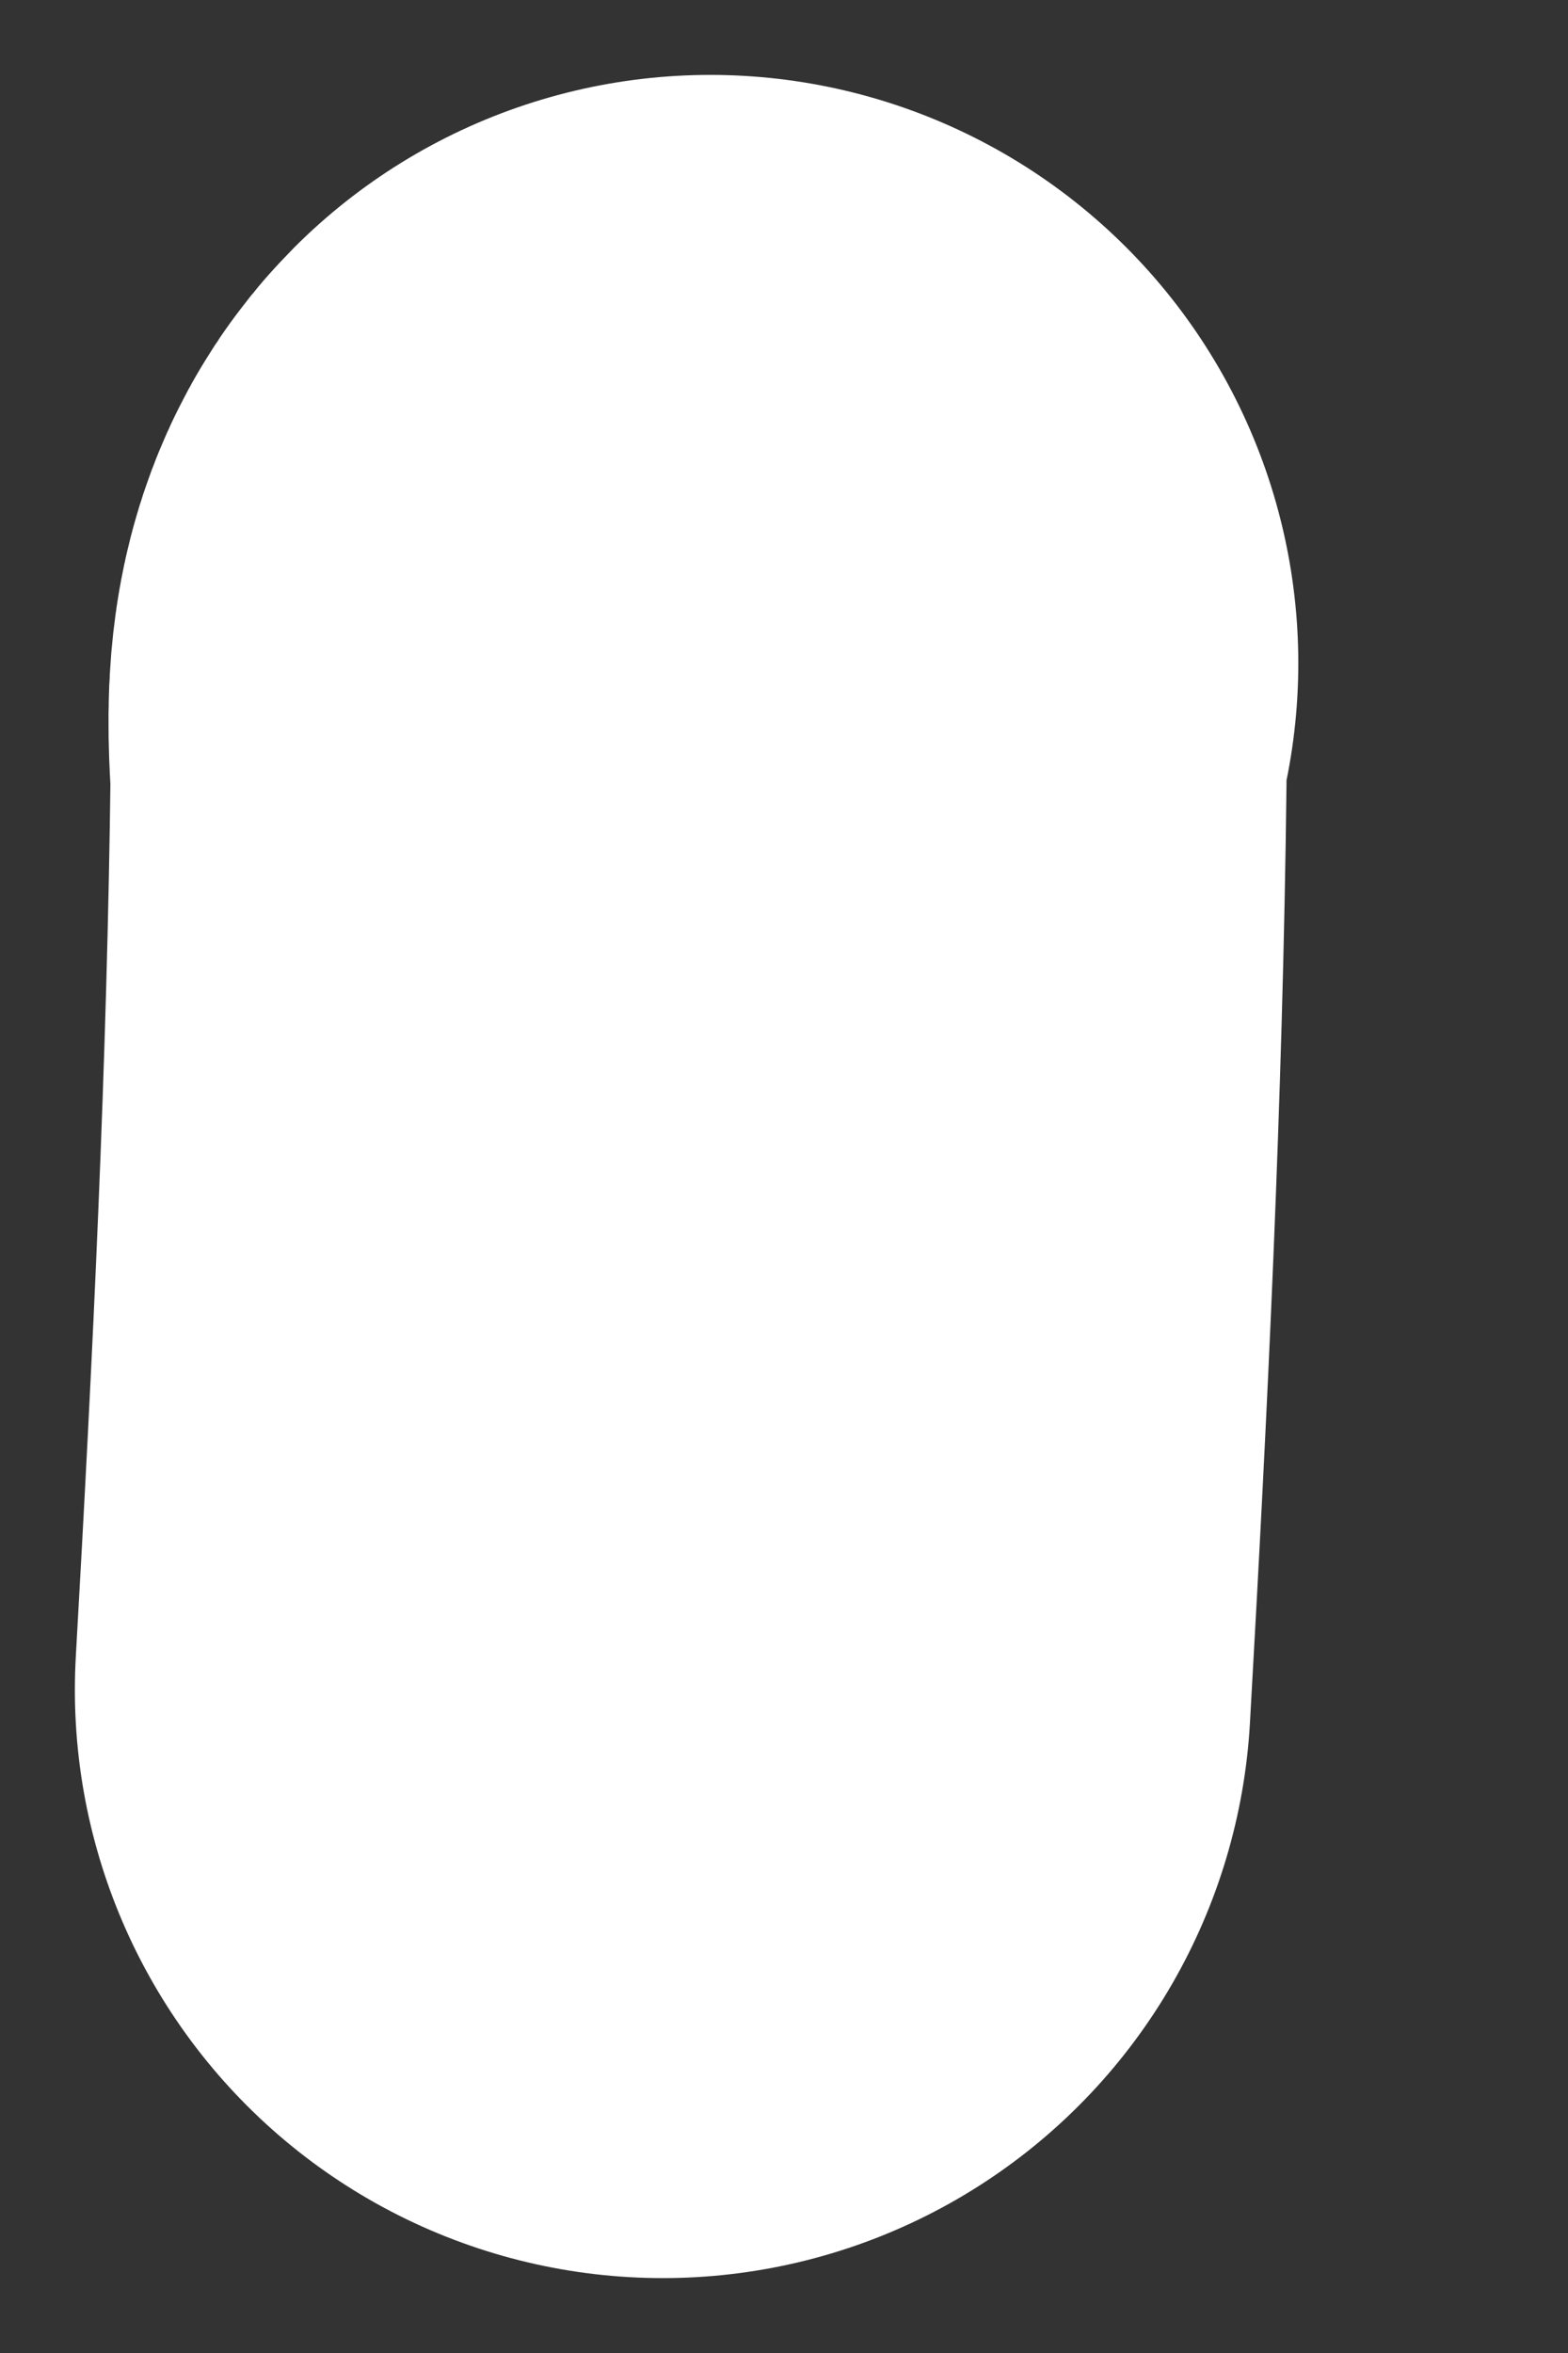 <svg width="4" height="6" viewBox="0 0 4 6" fill="none" xmlns="http://www.w3.org/2000/svg">
<rect x="0" y="0" width="4" height="6" fill="#333333" stroke="none"/>
<path d="M1.691 4.309C1.735 3.533 1.773 2.759 1.782 1.982C1.783 1.919 1.757 1.746 1.812 1.691" stroke="white" stroke-width="3" stroke-linecap="round"/>
</svg>
